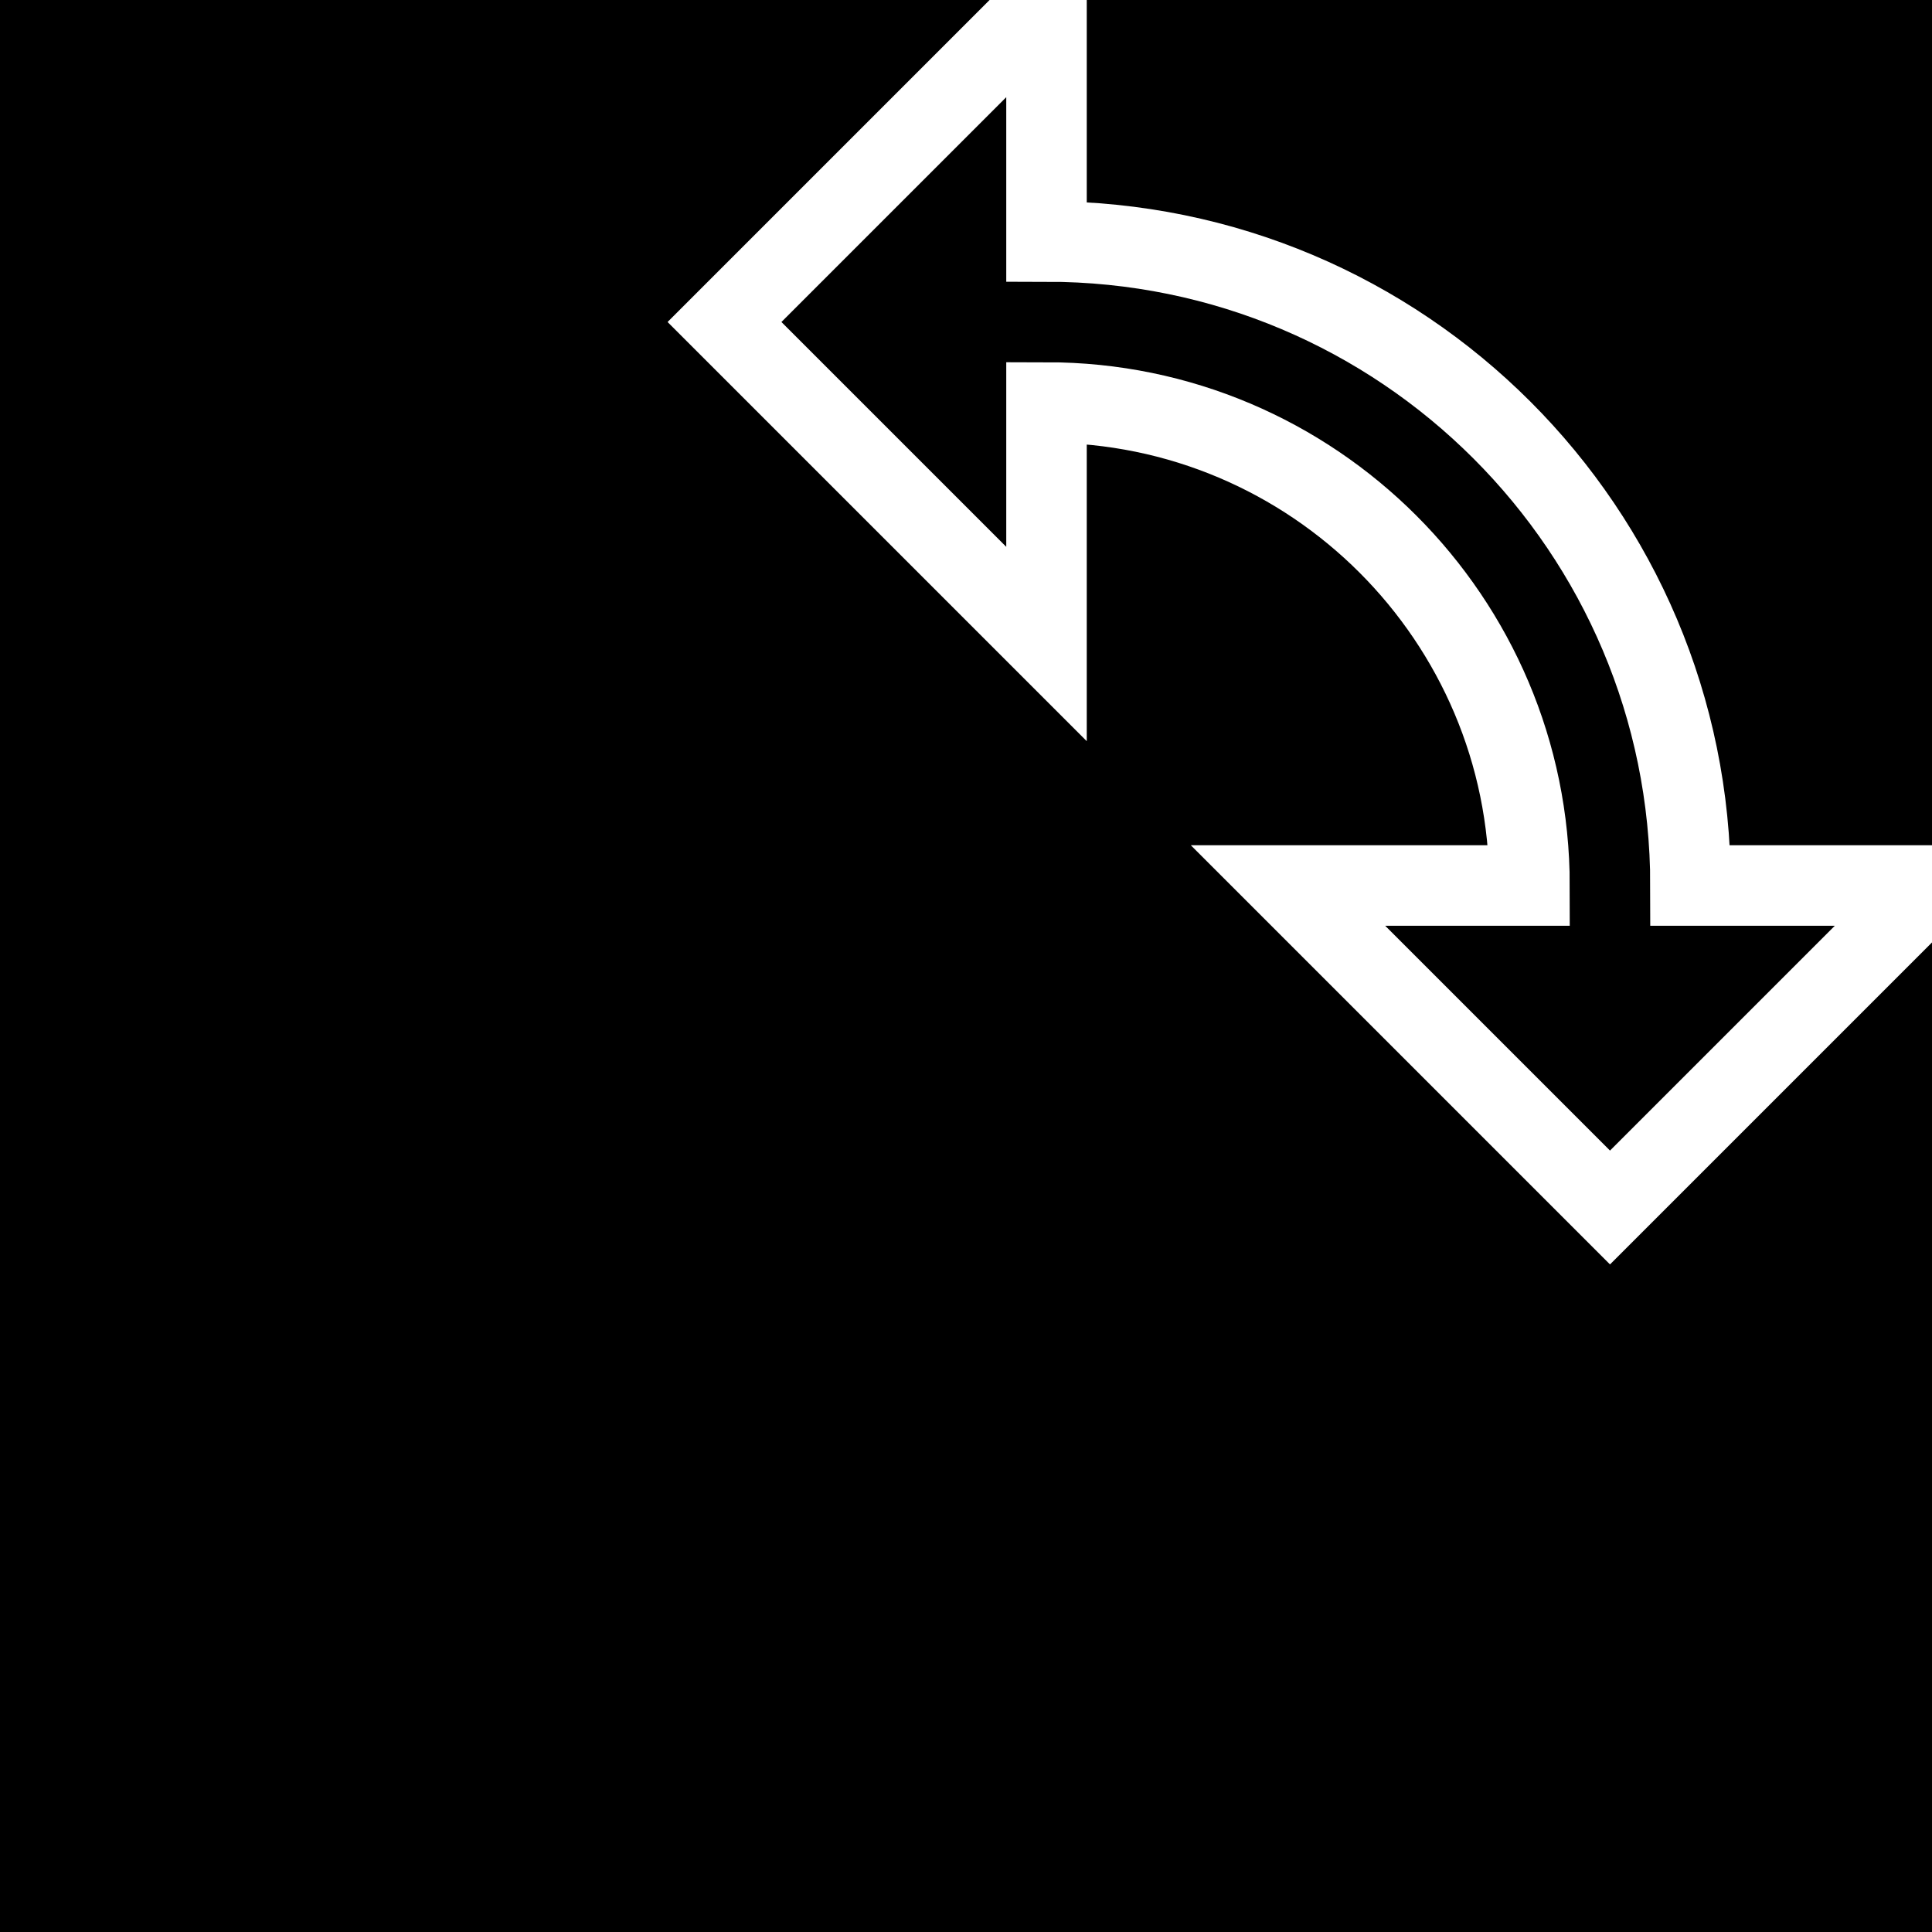 <svg width="24px" height="24px" viewBox="0 0 24 24" version="1.1" xmlns="http://www.w3.org/2000/svg" xmlns:xlink="http://www.w3.org/1999/xlink">
    <!-- Generator: Sketch 52.3 (67297) - http://www.bohemiancoding.com/sketch -->
    <title>cursor/rotate</title>
    <desc>Created with Sketch.</desc>
    <g id="cursor/rotate" stroke="none" stroke-width="1" fill="none" fill-rule="evenodd">
        <rect fill="#000000" x="0" y="0" width="24" height="24"></rect>
        <g>
            <polygon id="shape" points="0 0 24 0 24 24 0 24"></polygon>
            <path d="M13,3 L13,0 L9,4 L13,8 L13,5 C16.31,5 19,7.69 19,11 L16,11 L20,15 L24,11 L21,11 C21,6.58 17.42,3 13,3 Z" id="Shape" stroke="#FFFFFF" fill="#000000" fill-rule="nonzero"></path>
        </g>
    </g>
</svg>
